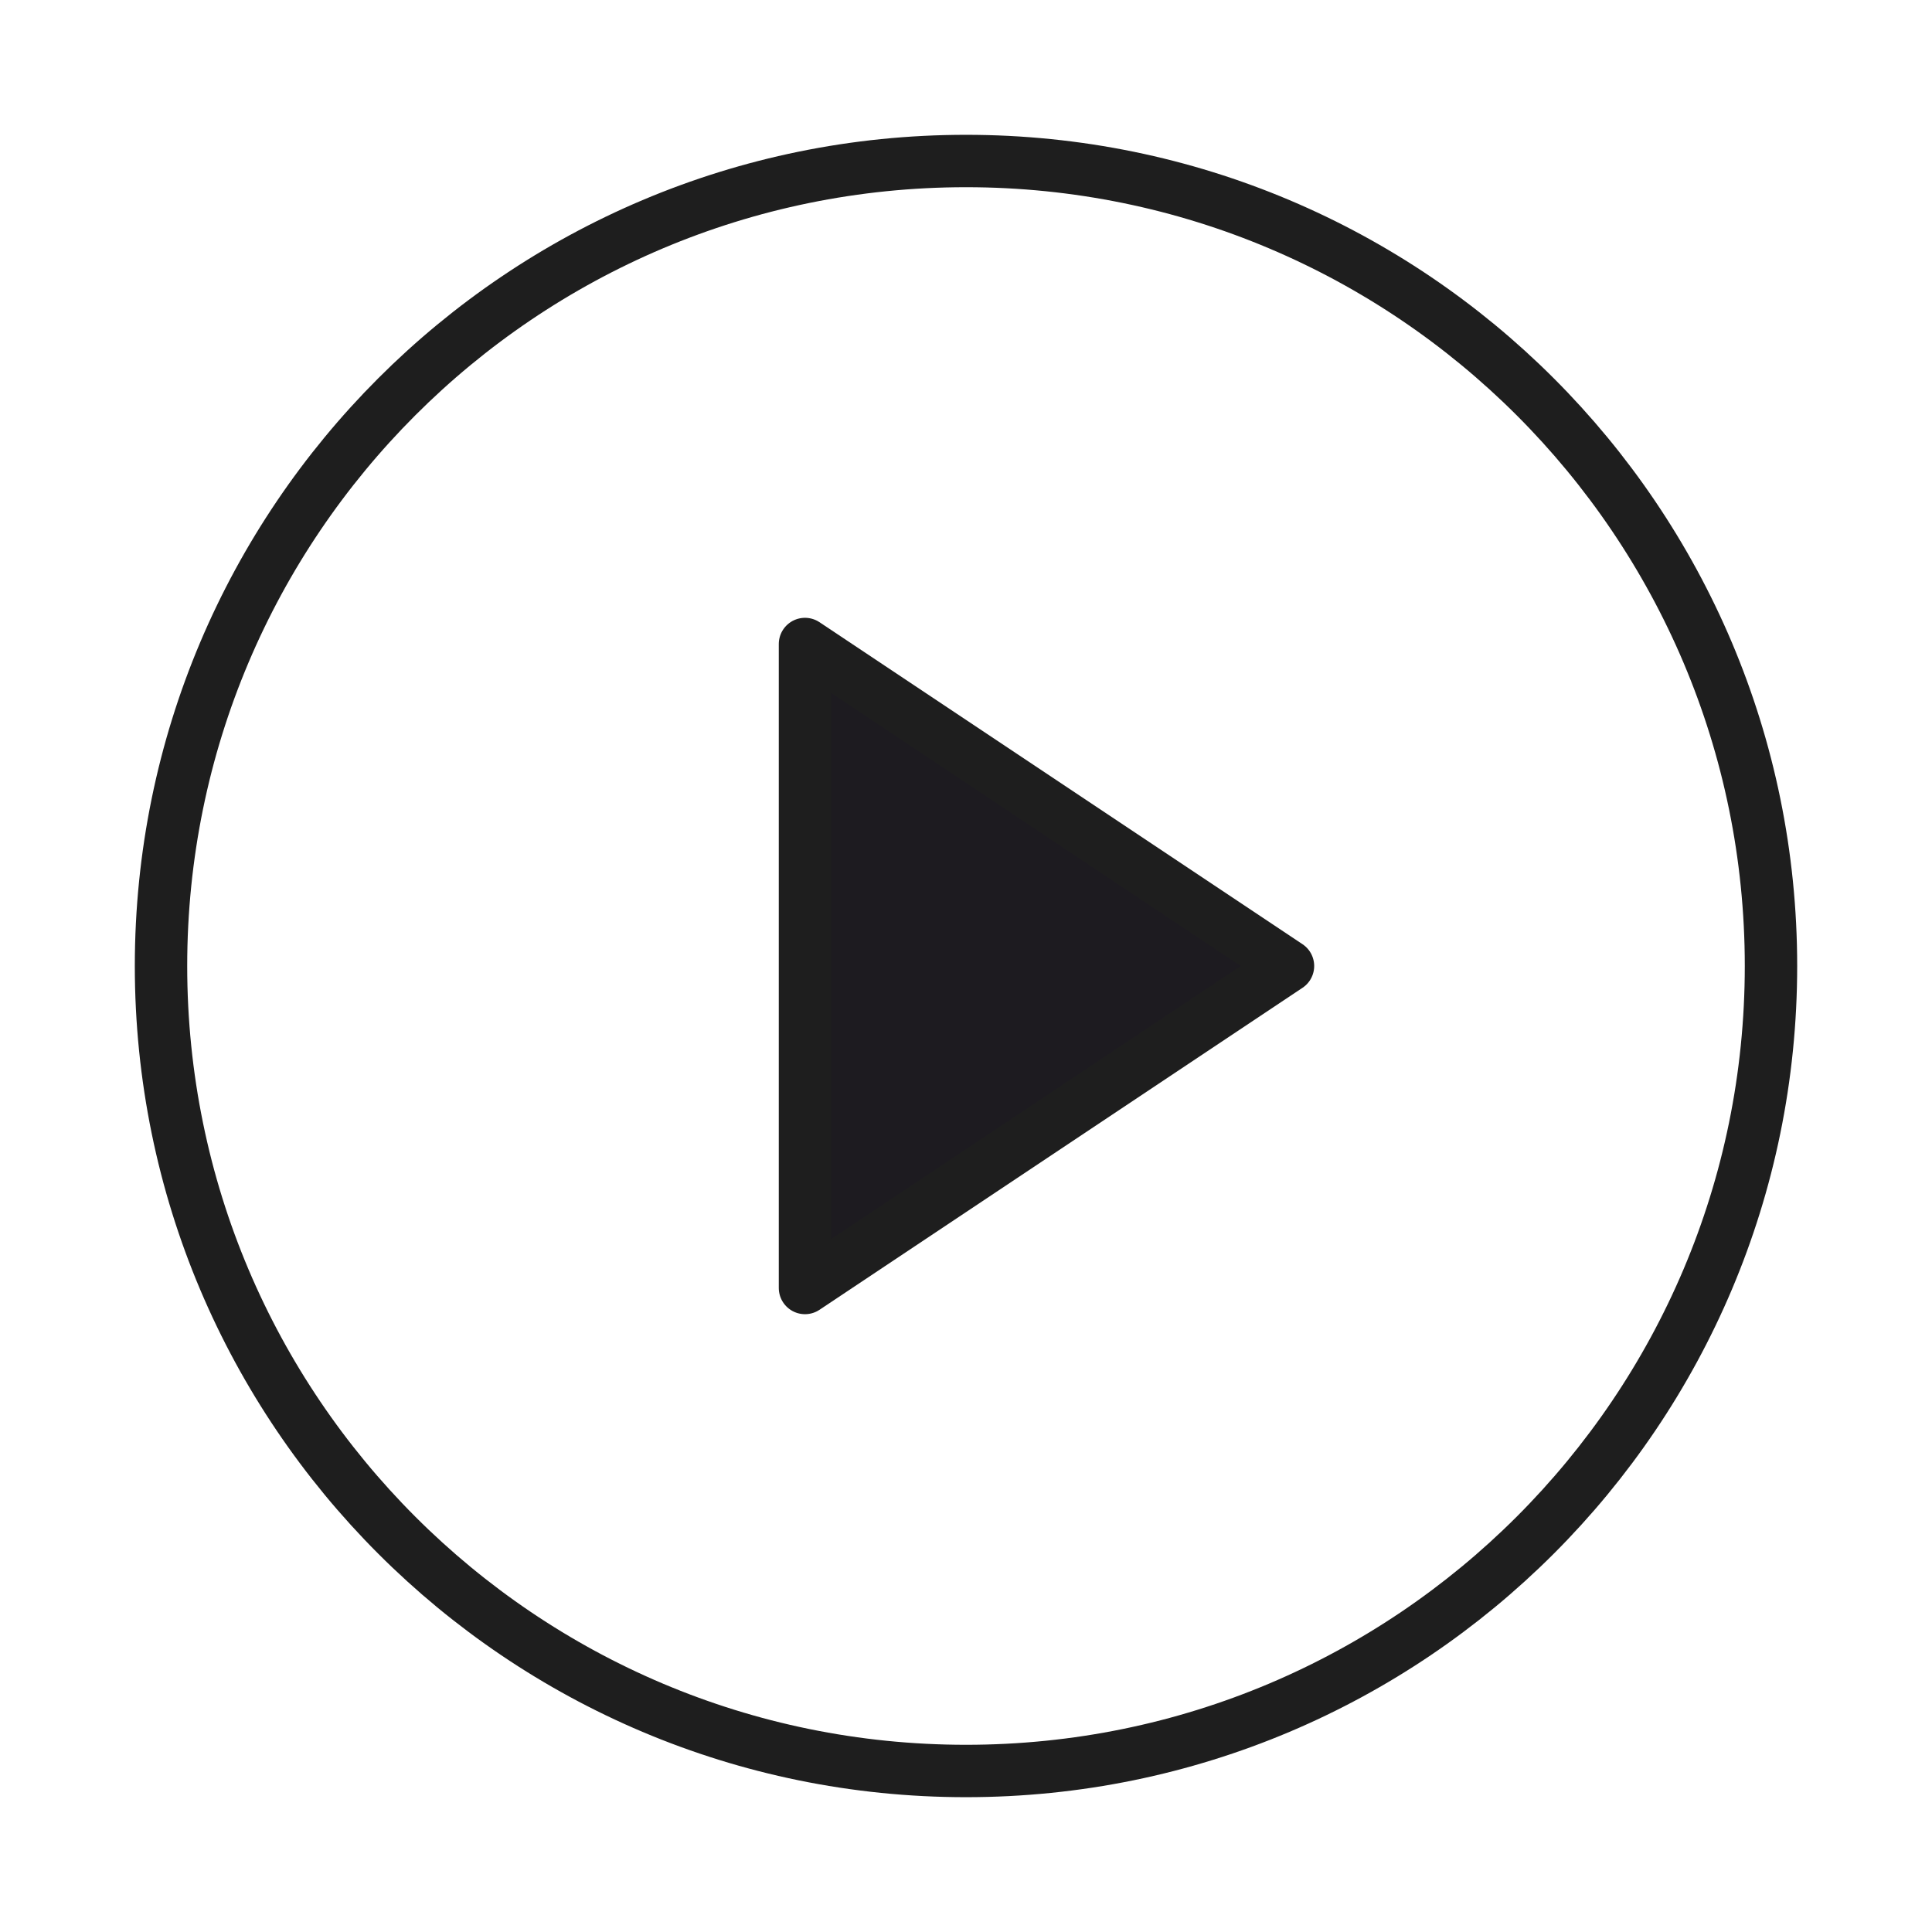 <svg width="59" height="59" viewBox="0 0 59 59" fill="none" xmlns="http://www.w3.org/2000/svg">
<path d="M25.333 39.125V19.875L38.167 29.5L25.333 39.125Z" fill="#1D1B20"/>
<path d="M29.5 54.083C43.077 54.083 54.083 43.077 54.083 29.5C54.083 15.923 43.077 4.917 29.5 4.917C15.923 4.917 4.917 15.923 4.917 29.5C4.917 43.077 15.923 54.083 29.5 54.083Z" stroke="#1E1E1E" stroke-width="1.6" stroke-linecap="round" stroke-linejoin="round"/>
<path d="M24.583 19.667L39.333 29.5L24.583 39.333V19.667Z" stroke="#1E1E1E" stroke-width="1.6" stroke-linecap="round" stroke-linejoin="round"/>
</svg>
